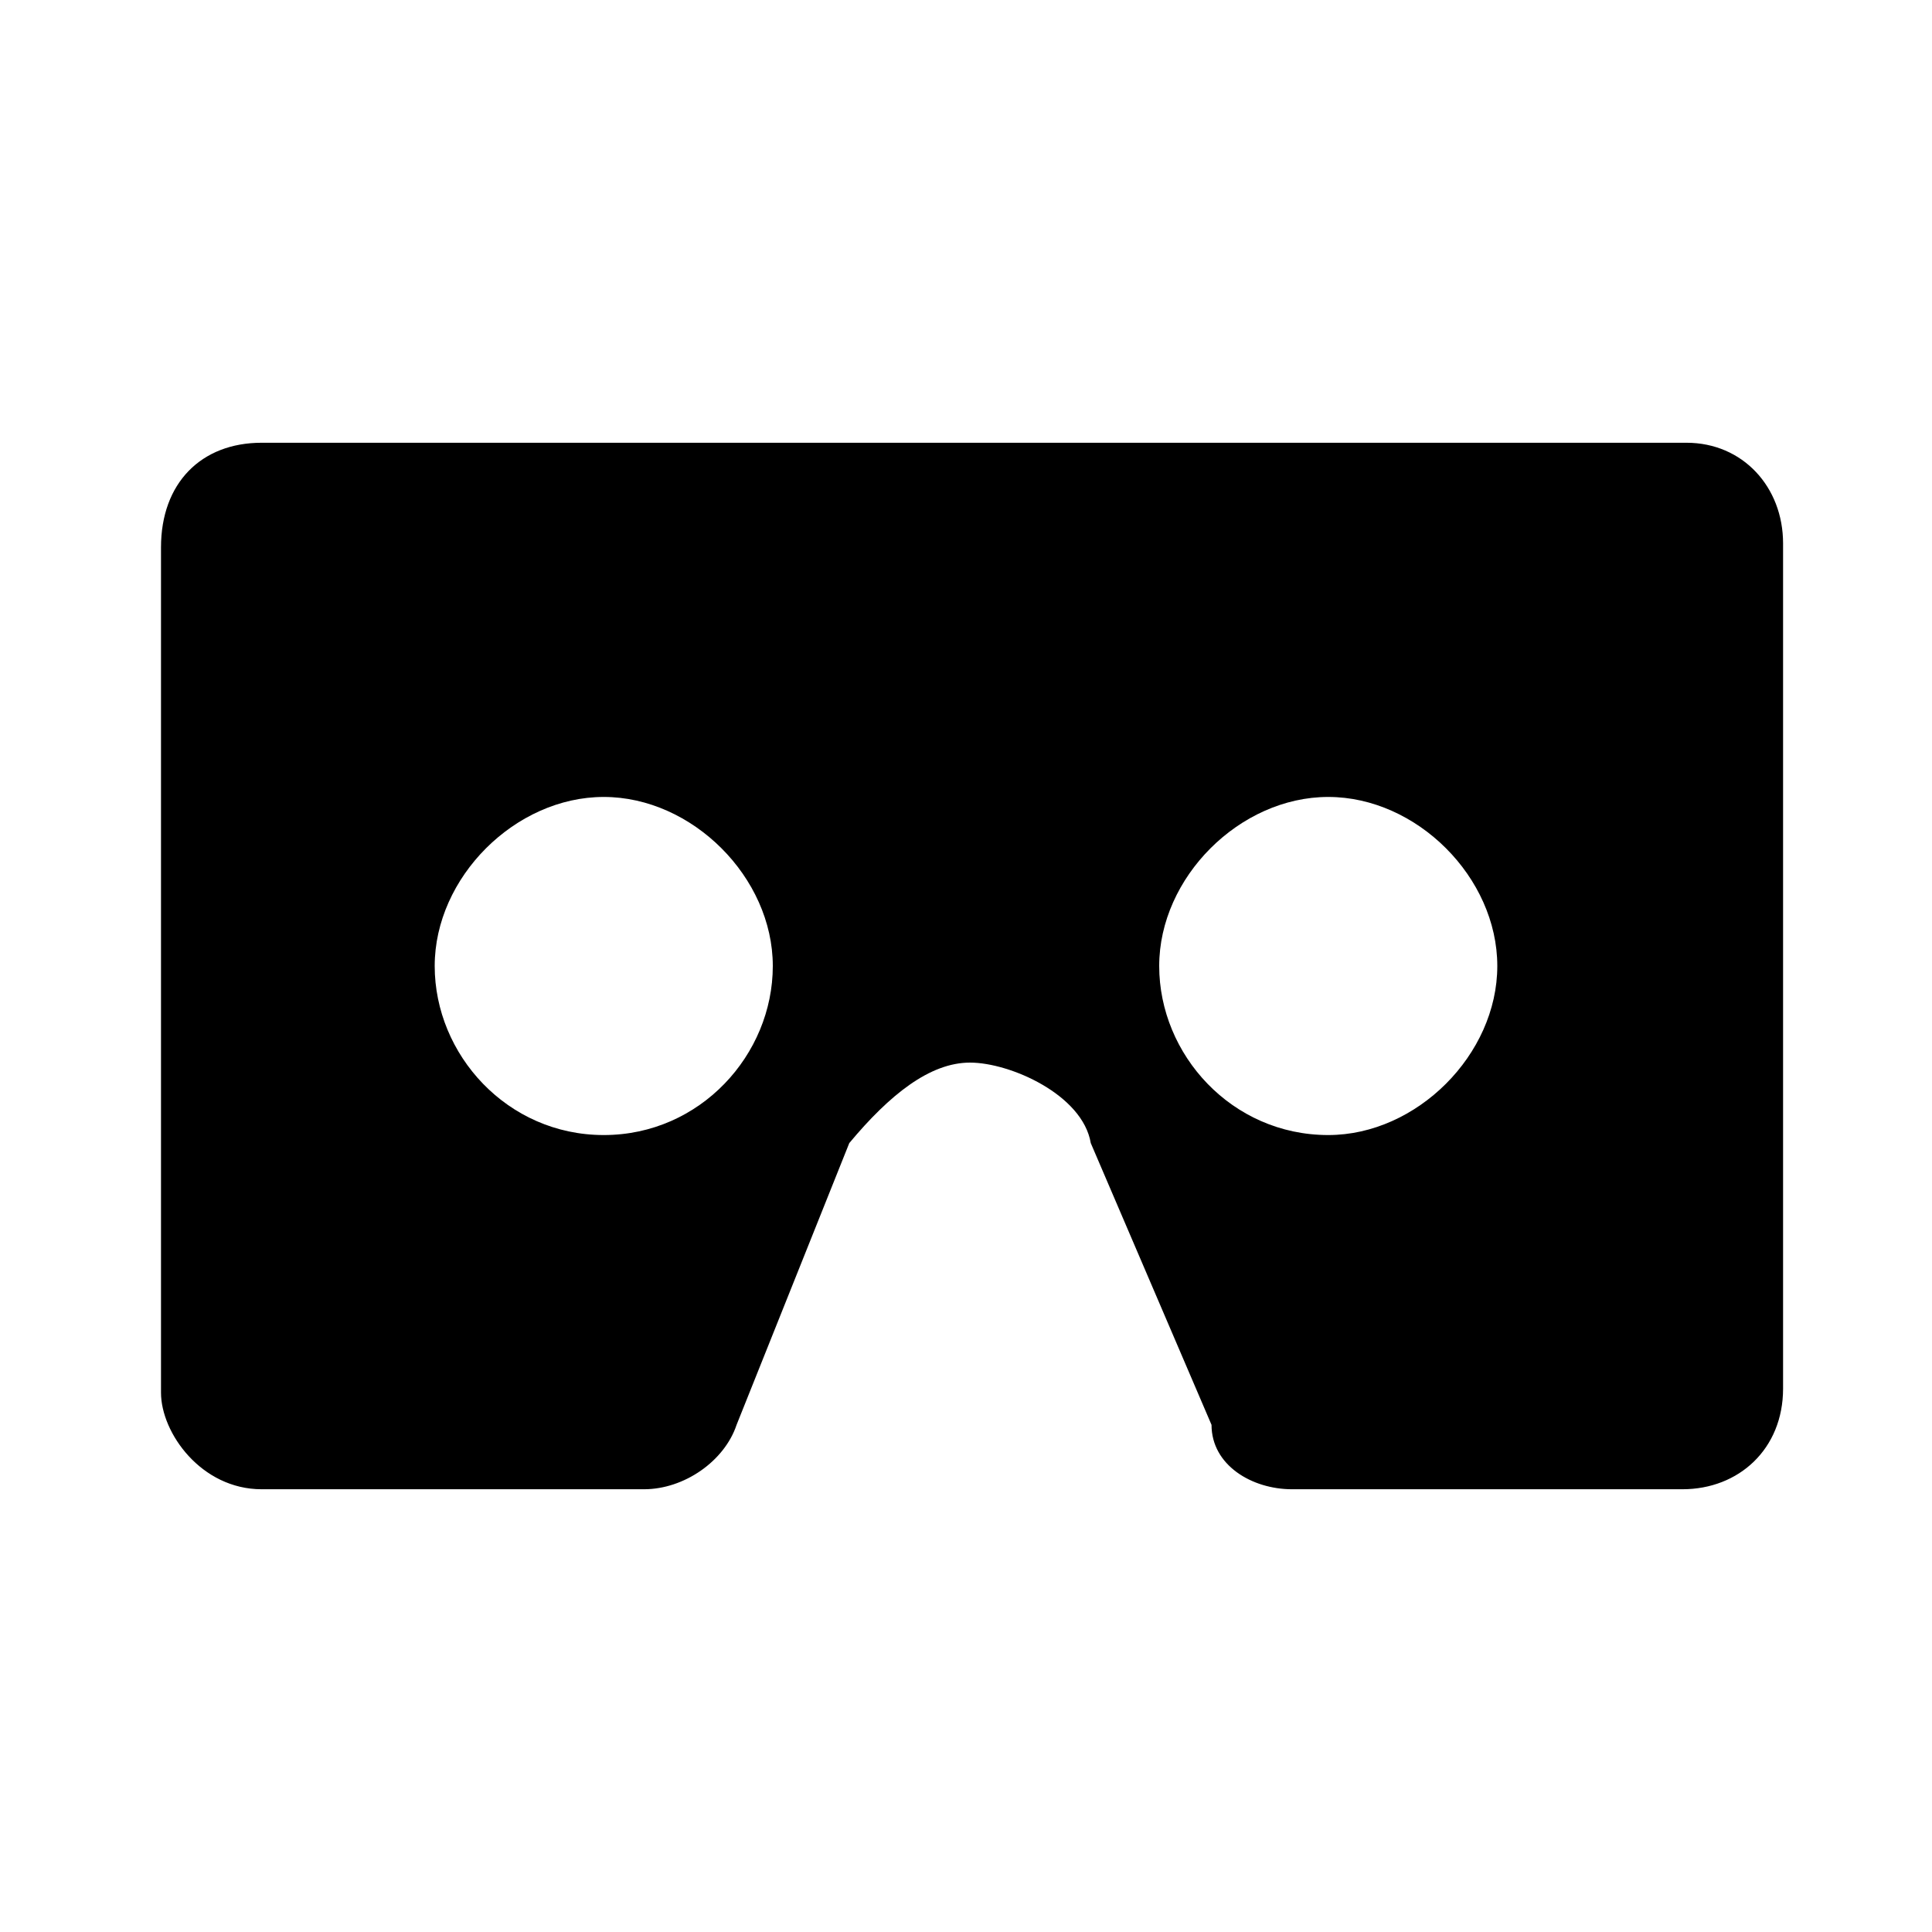 <svg xmlns="http://www.w3.org/2000/svg" viewBox="0 0 48 48"><path d="M41.5 11h-35C5 11 4 12 4 13.6v21c0 1 1 2.4 2.5 2.4H16c1 0 2-.7 2.3-1.6l2.8-7c1-1.2 2-2 3-2s2.8.8 3 2l3 7c0 1 1 1.6 2 1.6h9.7c1.4 0 2.5-1 2.5-2.5v-21c0-1.4-1-2.5-2.4-2.5zM15 28.2c-2.4 0-4.2-2-4.2-4.2s2-4.2 4.2-4.2 4.2 2 4.2 4.2-1.8 4.2-4.2 4.2zm18 0c-2.4 0-4.2-2-4.2-4.2s2-4.2 4.2-4.2 4.2 2 4.2 4.2-2 4.2-4.2 4.2z"/></svg>